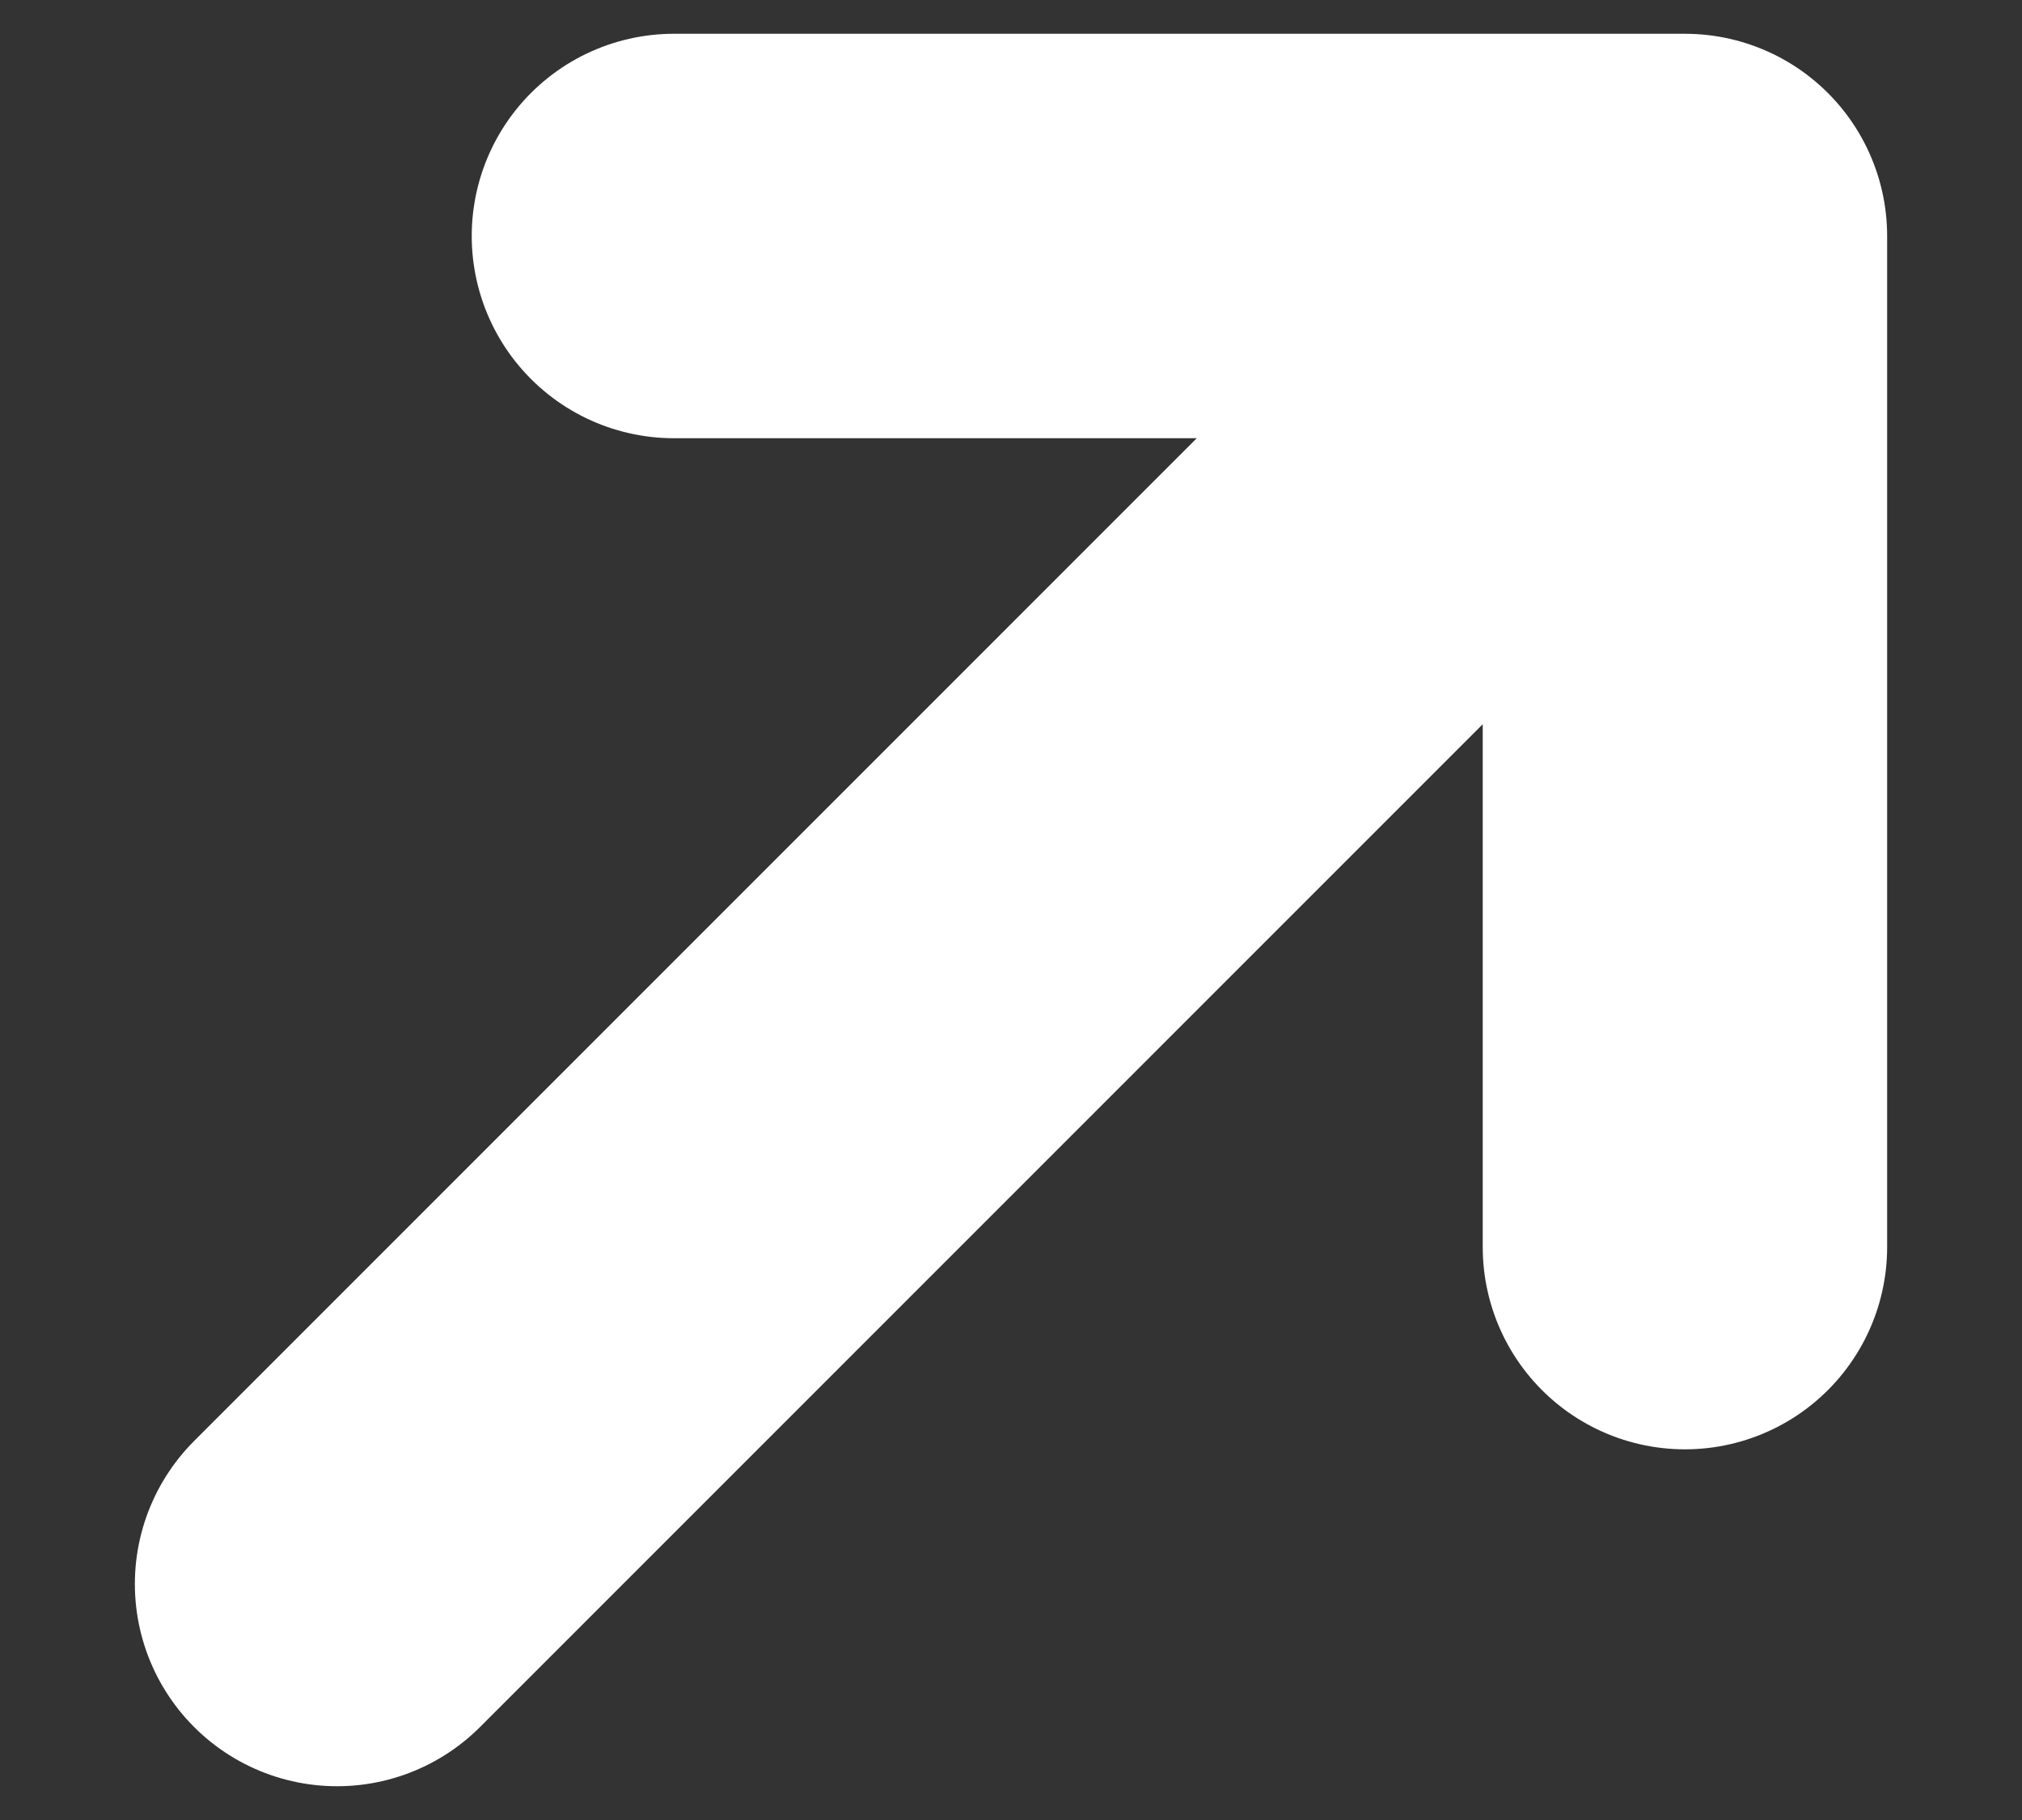 <svg width="10" height="9" viewBox="0 0 10 9" fill="none" xmlns="http://www.w3.org/2000/svg">
<rect x="0" y="0" width="10" height="9" fill="#333333" stroke="none"/>
<path d="M1.667 7.833L8.333 1.167M8.333 1.167H3.333M8.333 1.167V6.167" stroke="white" stroke-width="2" stroke-linecap="round" stroke-linejoin="round"/>
</svg>
